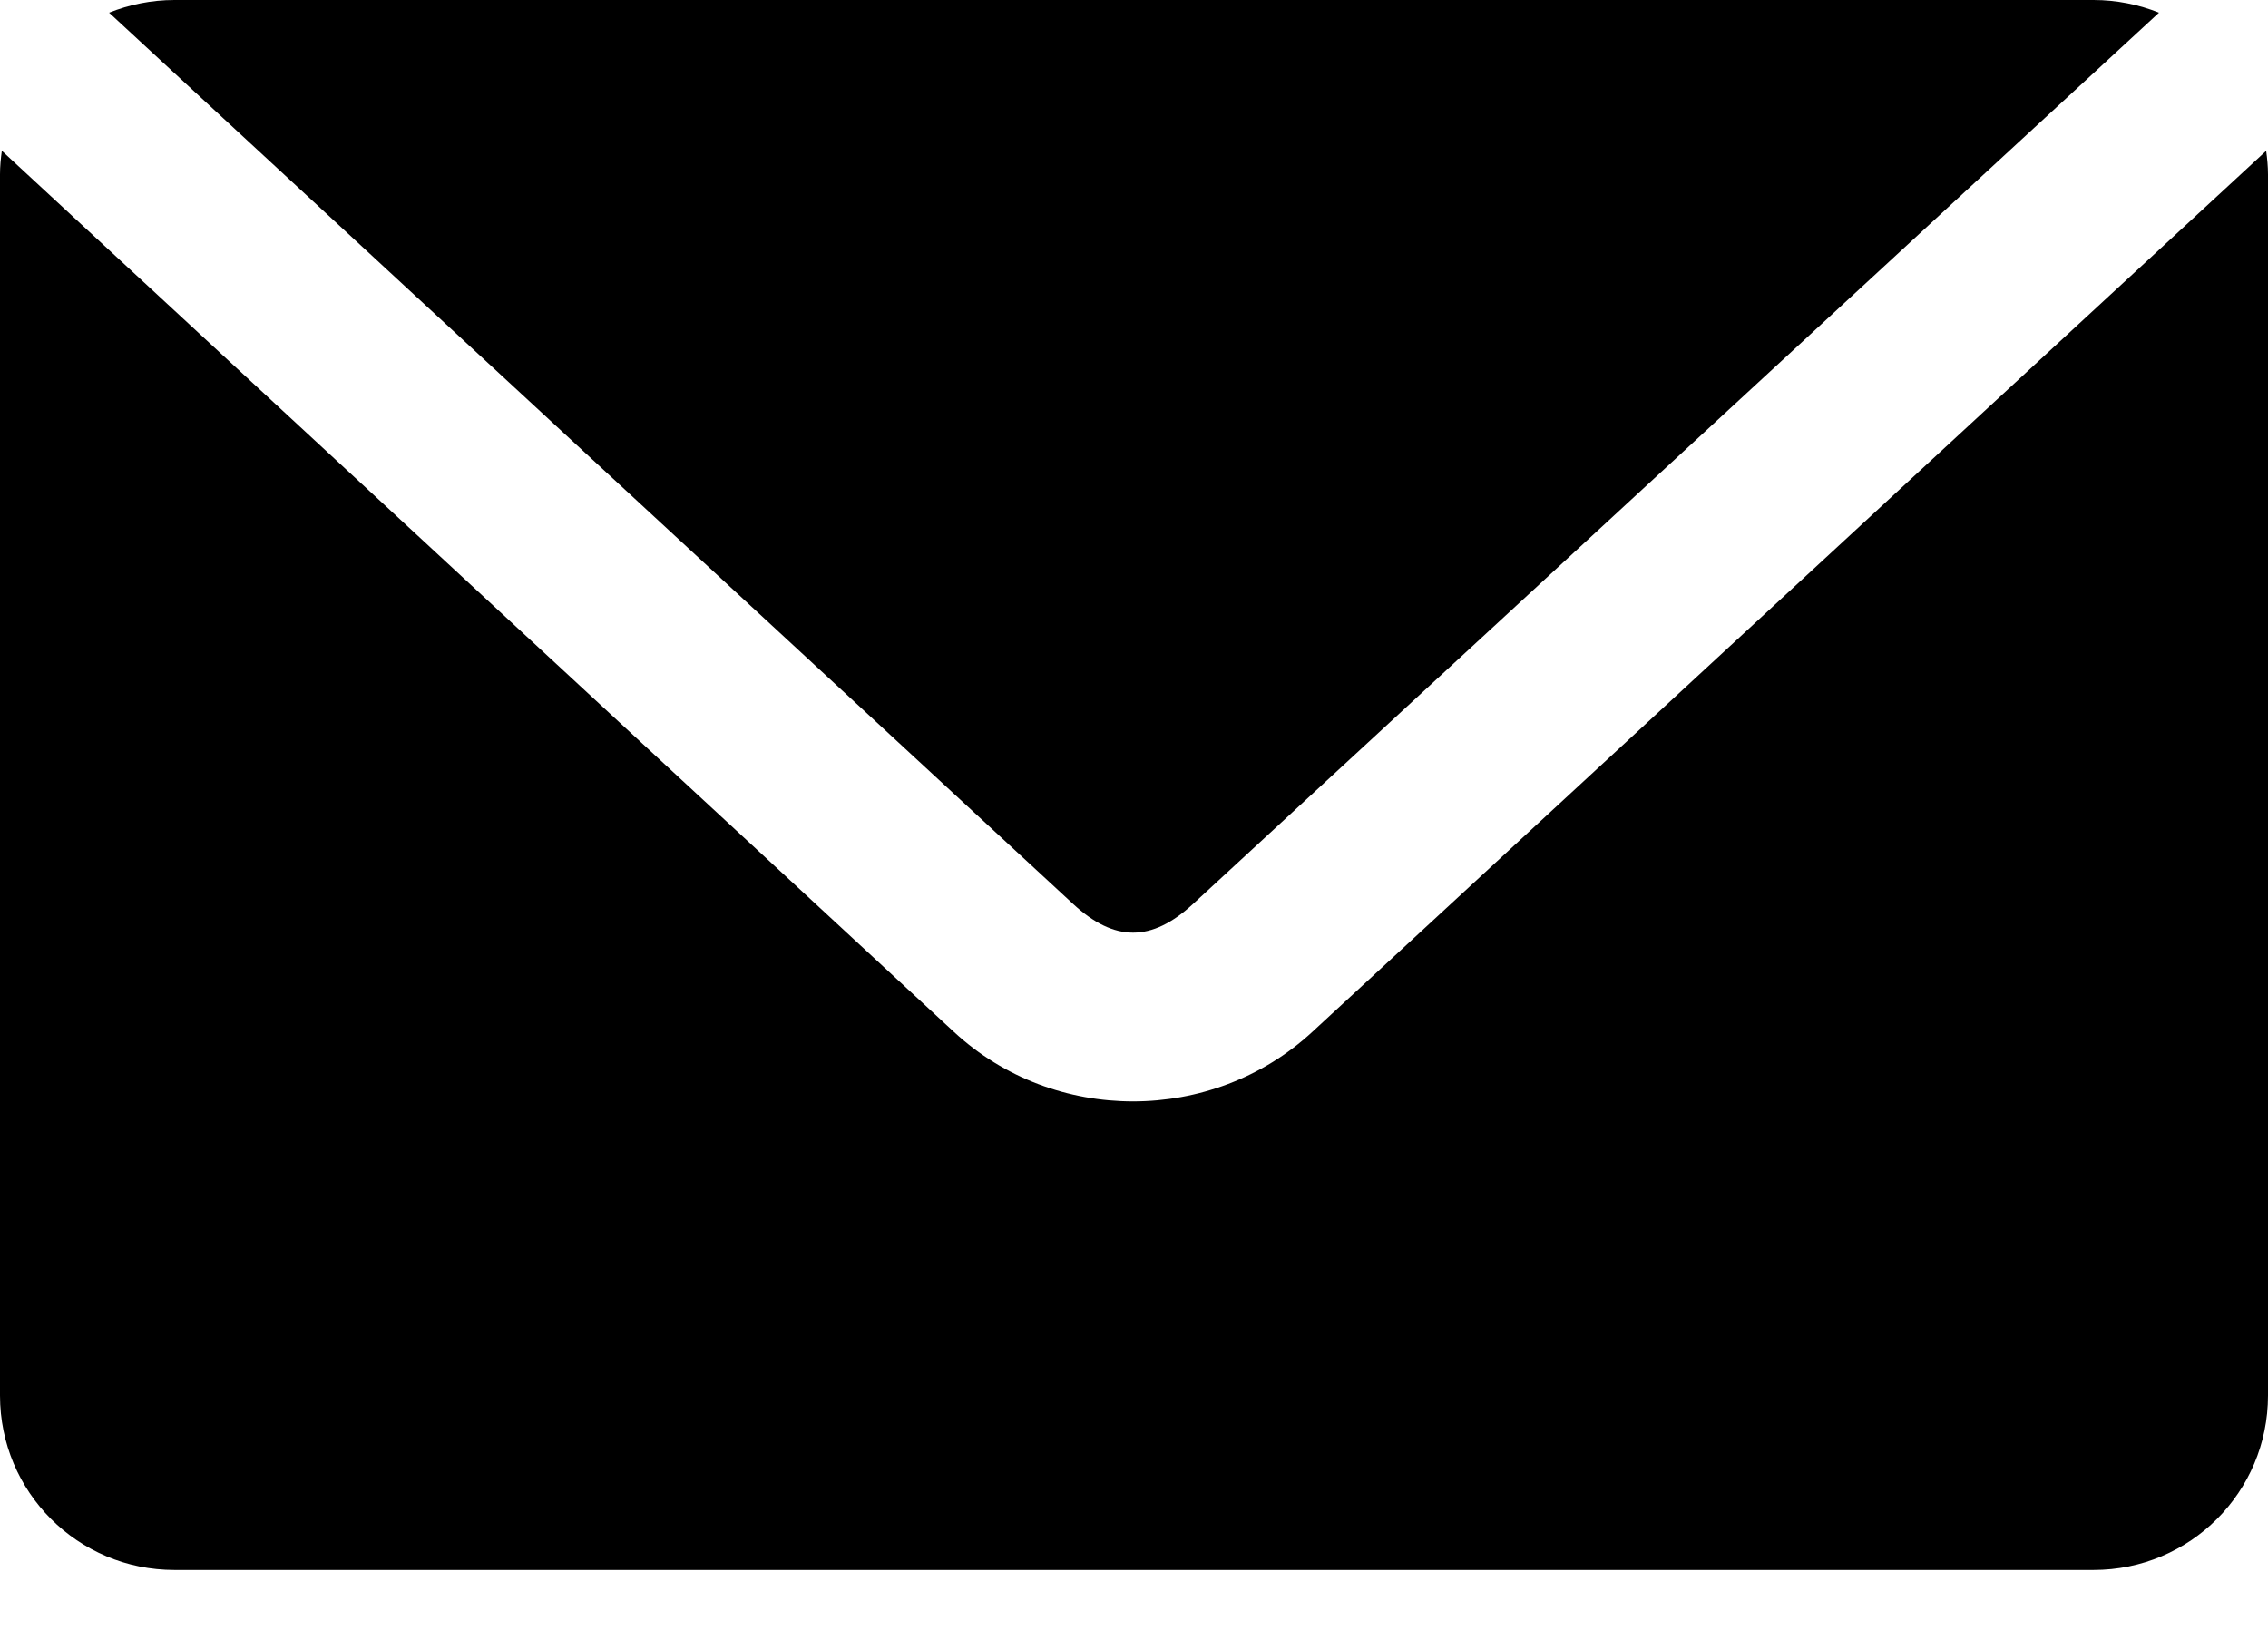 <svg xmlns="http://www.w3.org/2000/svg" fill="none" viewBox="0 0 32 23"><defs/><path fill="currentColor" d="M2.462 0c-.327 0-.638.065-.923.179L15.141 12.756c.584.54 1.107.54 1.692 0L30.462.179C30.177.065 29.865 0 29.538 0H2.462zM.026 2.128C.011 2.236 0 2.349 0 2.462V19.692c0 1.364 1.098 2.462 2.462 2.462H29.538c1.364 0 2.462-1.098 2.462-2.462V2.462c0-.112-.011-.225-.026-.333L18.513 14.564c-1.412 1.303-3.64 1.305-5.051 0L.026 2.128z"/></svg>